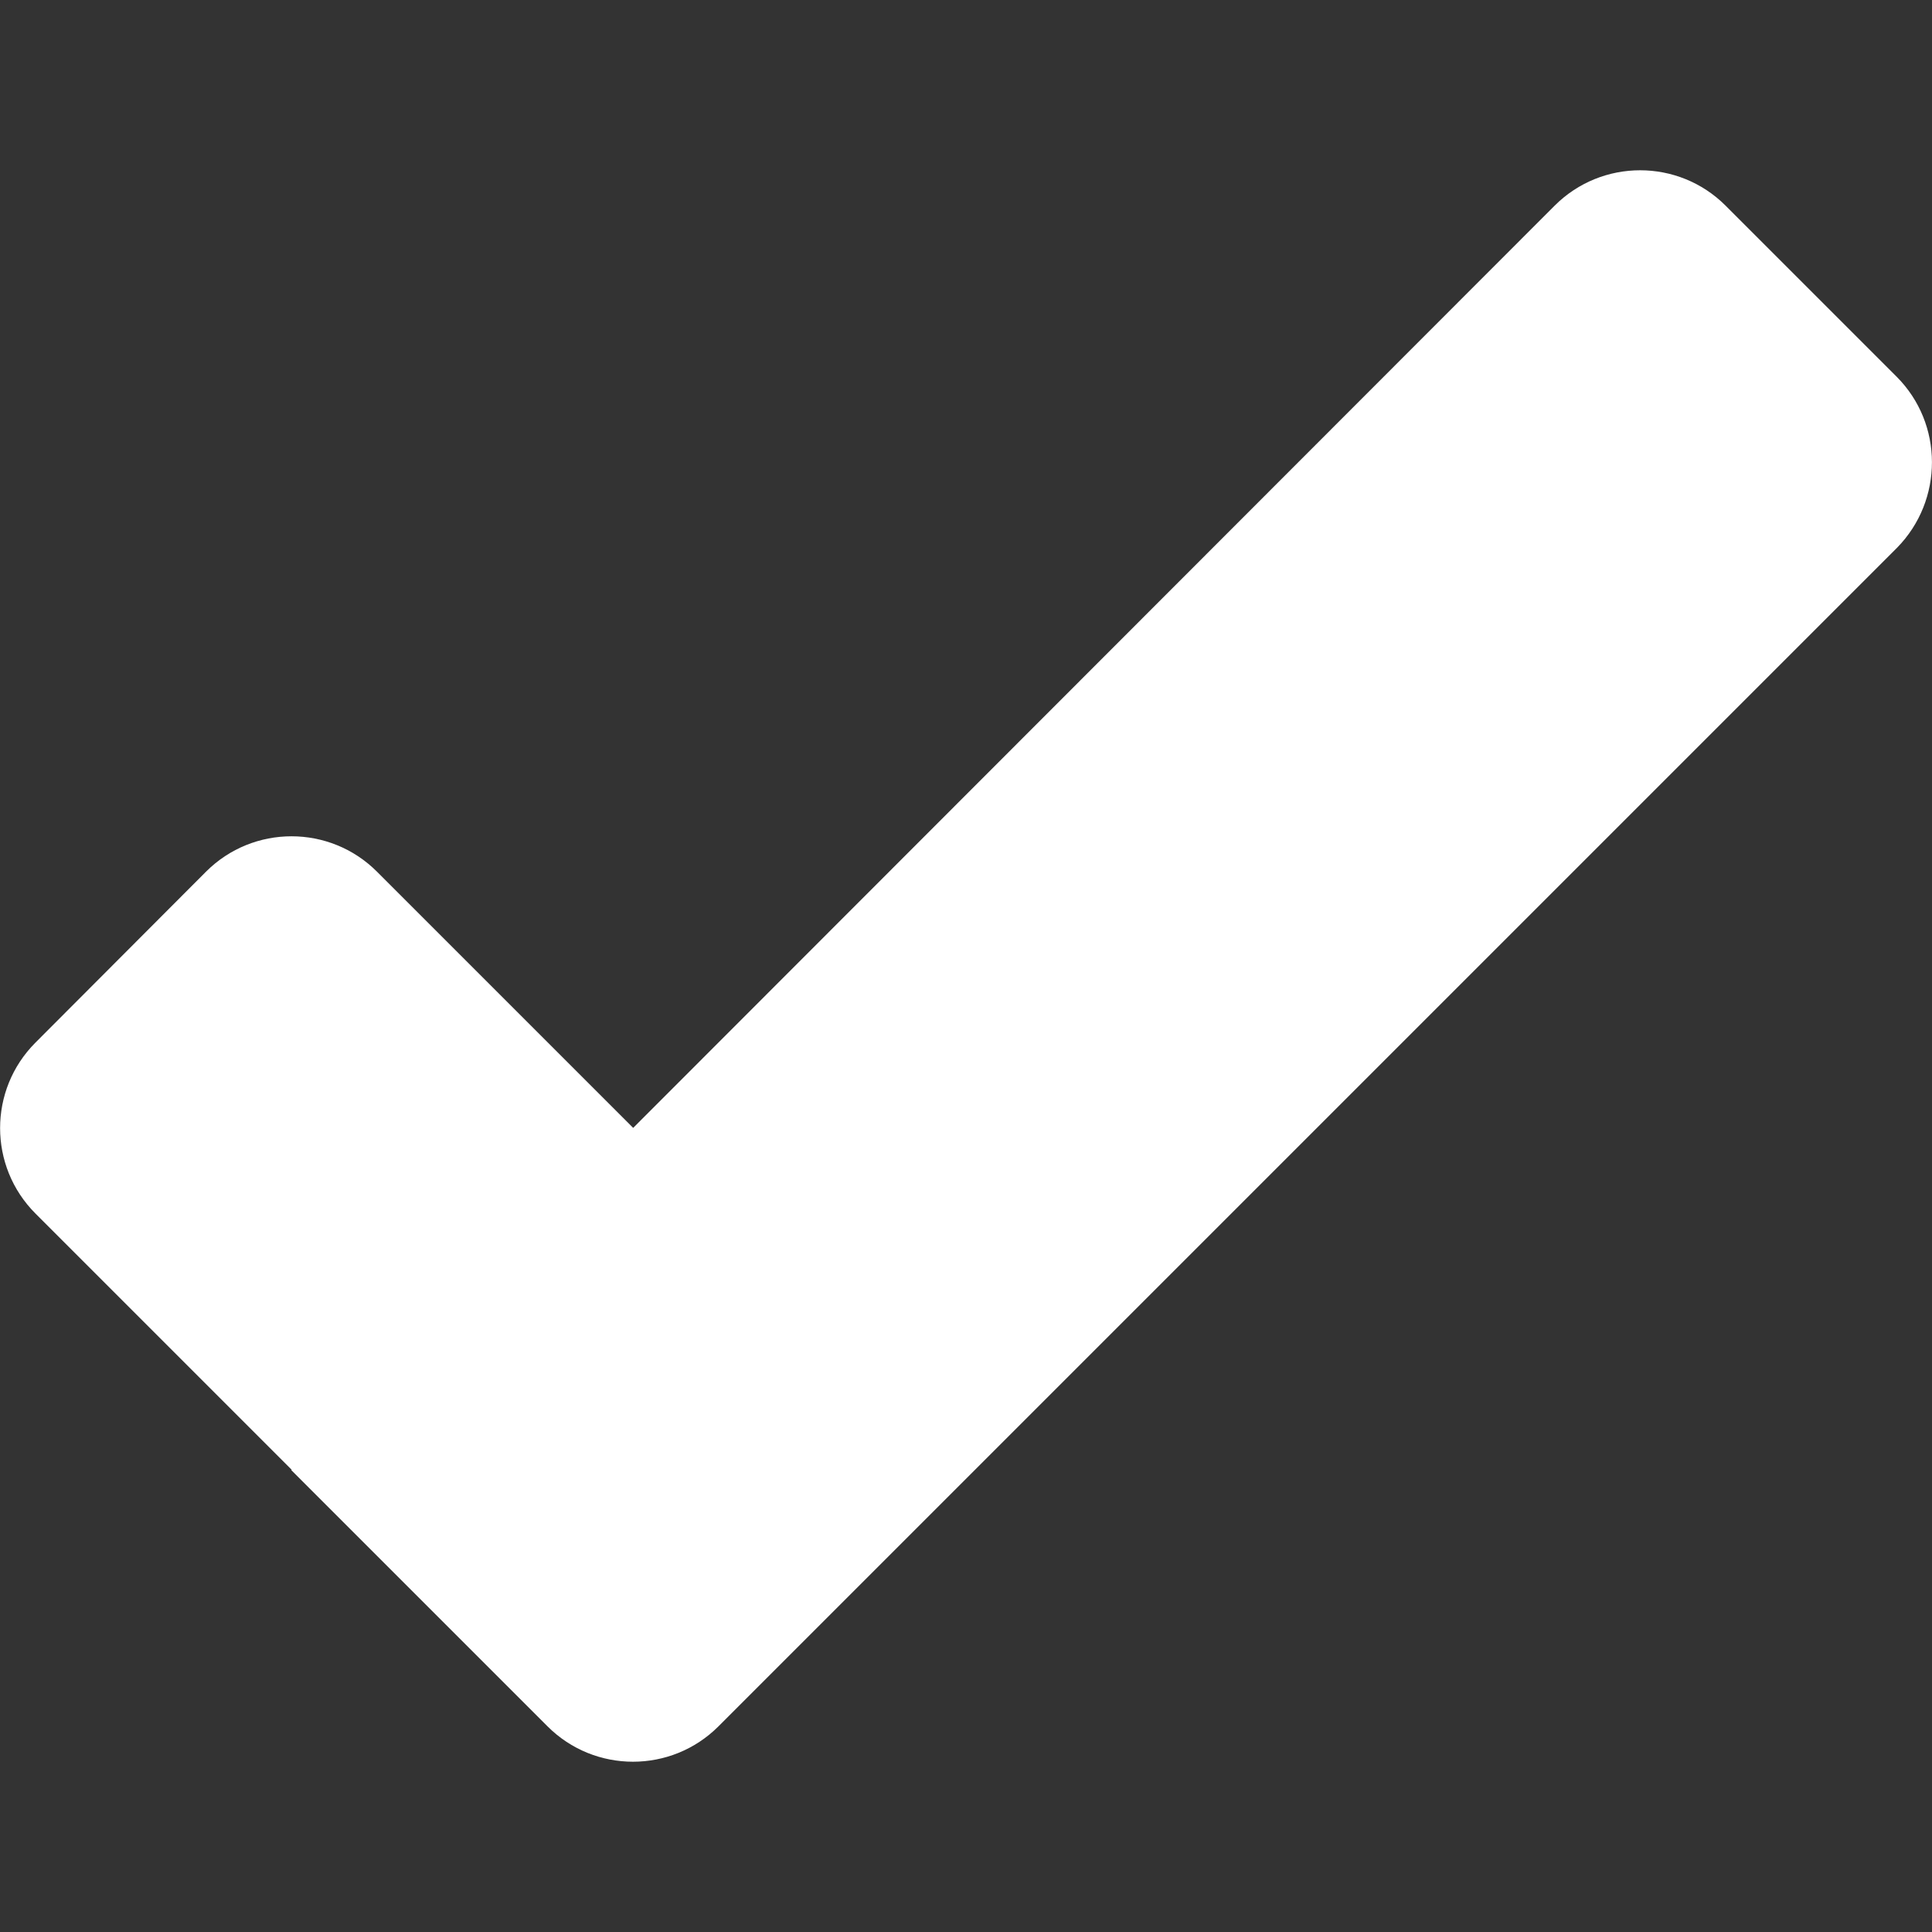 <svg version="1.1" xmlns="http://www.w3.org/2000/svg" x="0" y="0" viewBox="0 0 512 512" xml:space="preserve"><rect x="0" y="0" width="512" height="512" fill="#333333" stroke="none"/><path d="m502.6 99.8-45.3-45.3C444.8 42 424.5 42 412 54.5L167.8 298.9 99.9 231c-12.5-12.5-32.8-12.5-45.3 0L9.4 276.3c-12.5 12.5-12.5 32.8 0 45.3l67.9 67.9-.1.1 67.9 67.9c12.5 12.5 32.8 12.5 45.3 0l312.3-312.3c12.4-12.6 12.4-32.9-.1-45.4z" fill="#fff"/></svg>